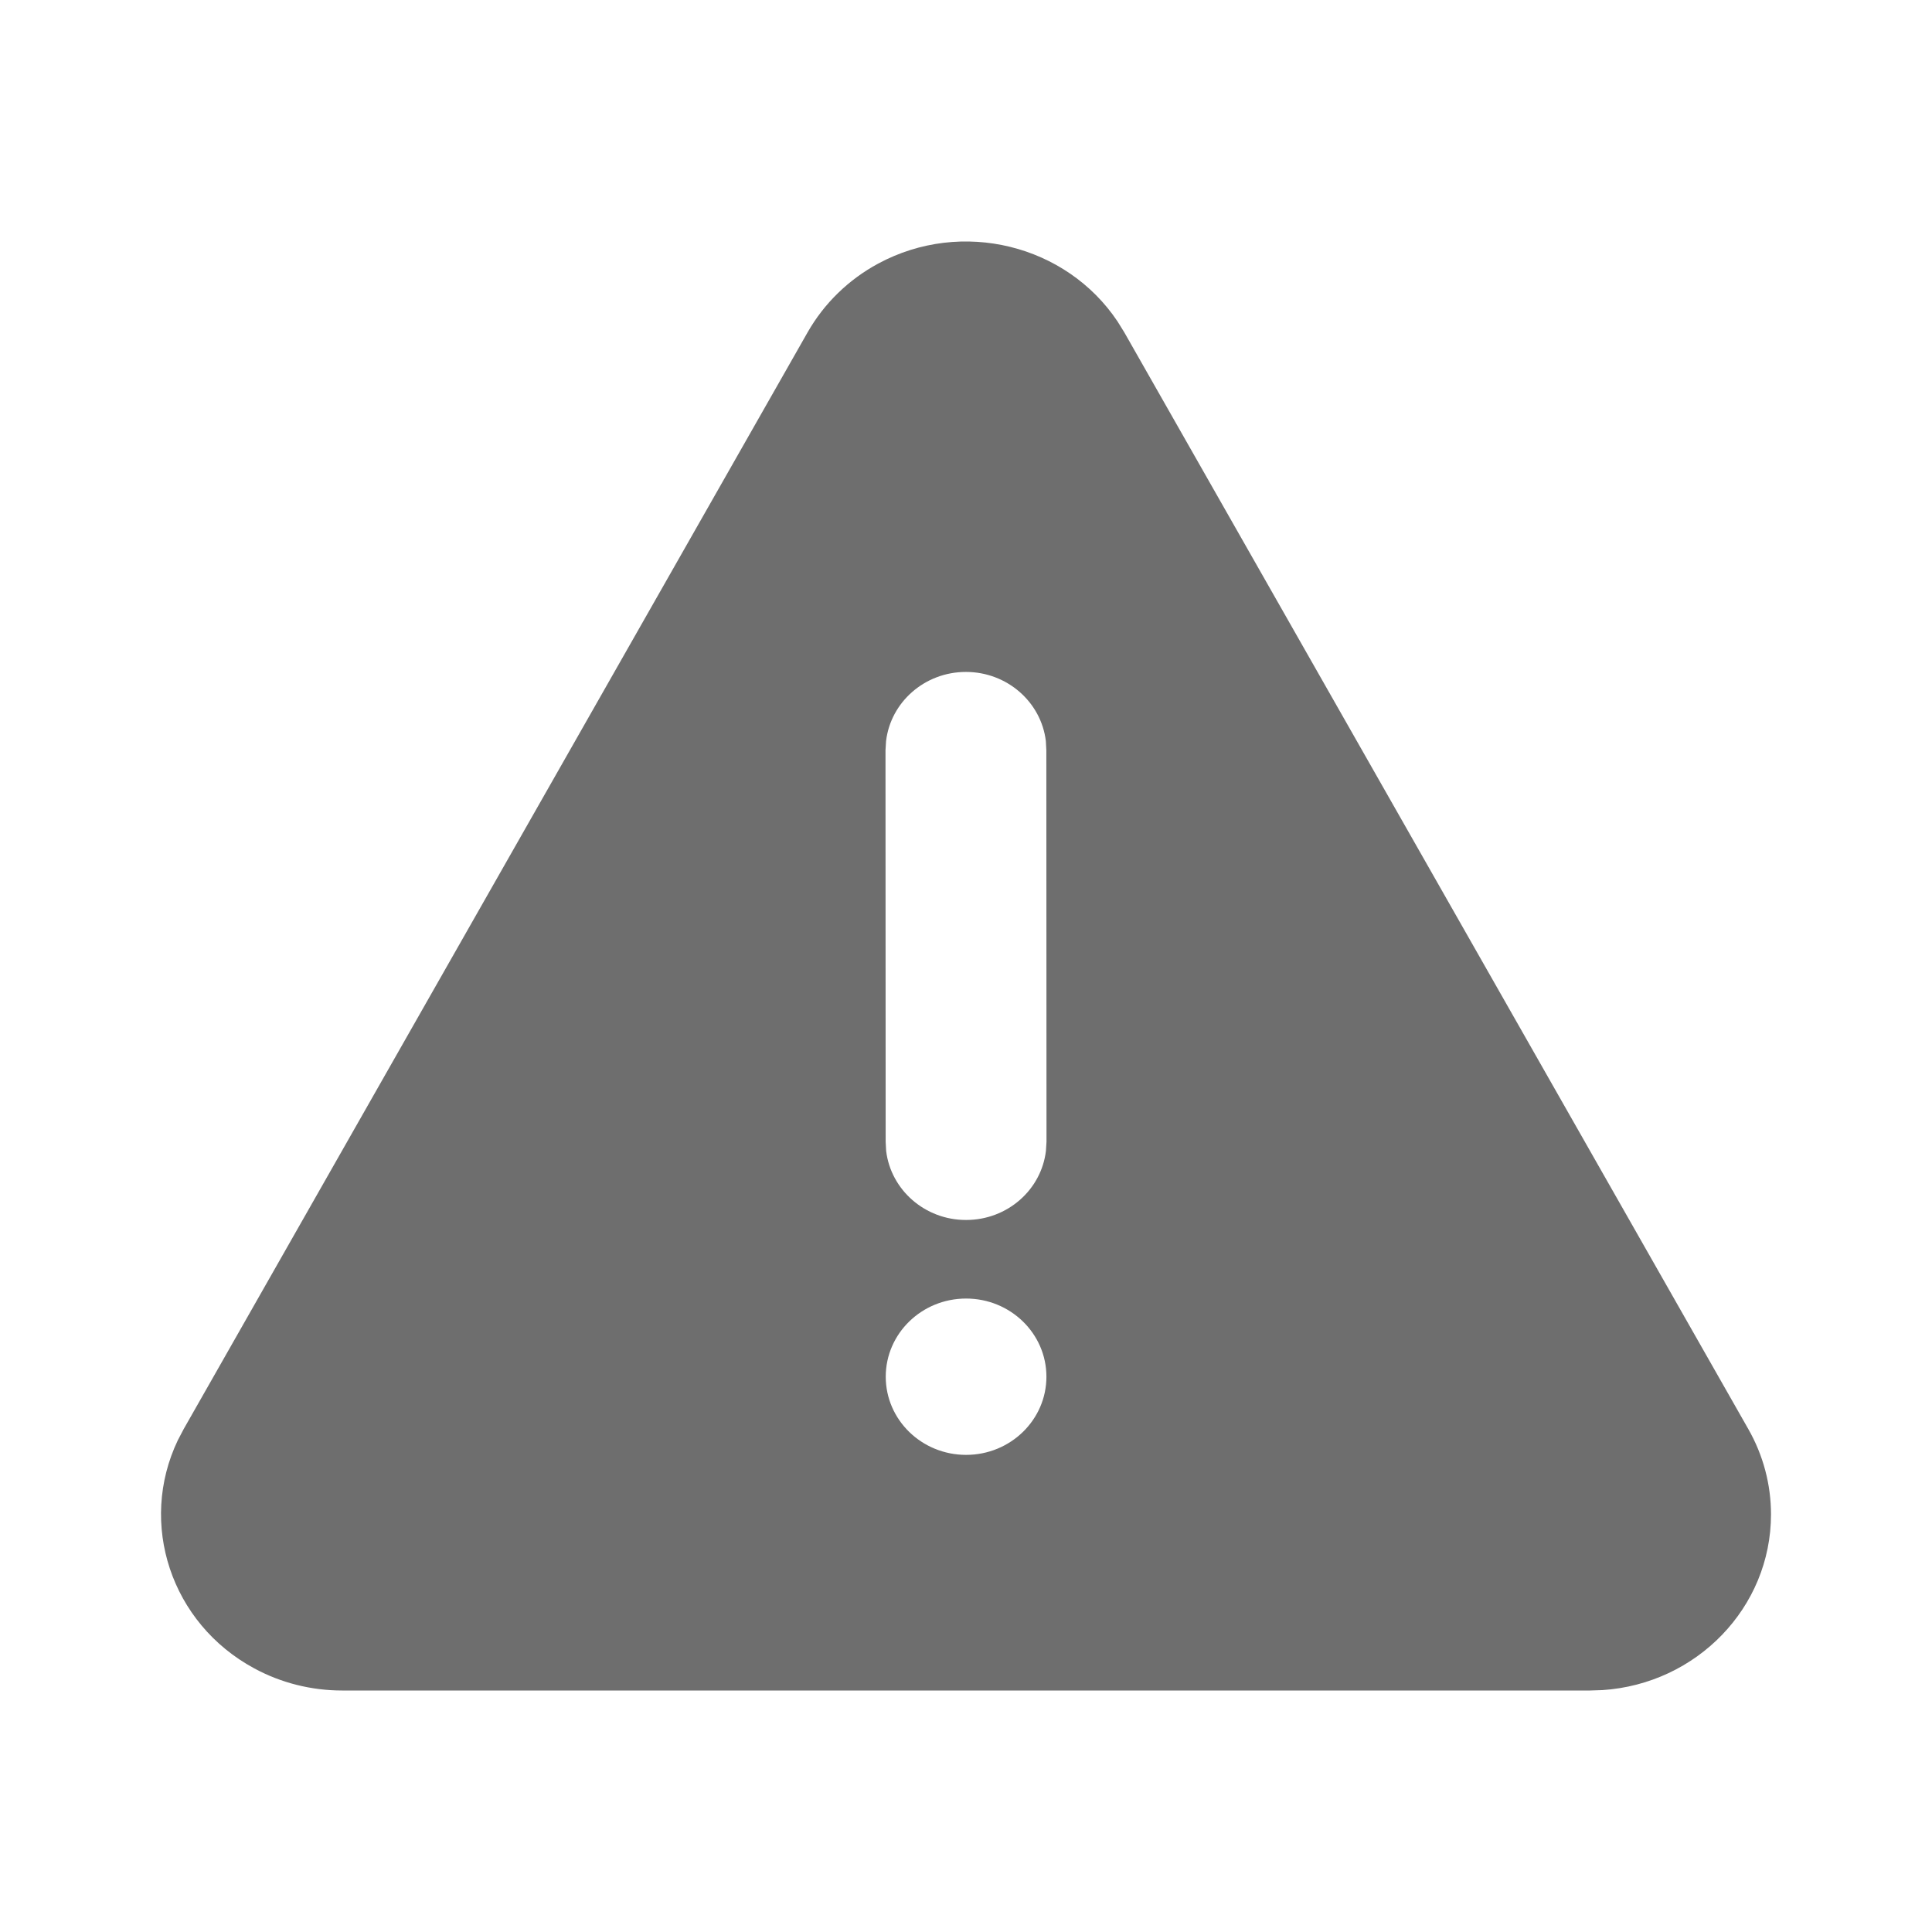 <svg width="24" height="24" viewBox="0 0 24 24" fill="none" xmlns="http://www.w3.org/2000/svg">
<path d="M10.91 3.274C11.949 2.714 13.246 3.04 13.883 3.994L13.966 4.128L21.718 17.752C21.903 18.076 22 18.441 22 18.812C22 19.97 21.076 20.918 19.906 20.995L19.752 21H4.249C3.868 21 3.493 20.906 3.16 20.726C2.121 20.166 1.716 18.924 2.209 17.891L2.282 17.752L10.032 4.129C10.237 3.769 10.541 3.473 10.91 3.274ZM12.001 16.131C11.45 16.131 11.003 16.566 11.003 17.102C11.003 17.638 11.45 18.073 12.001 18.073C12.552 18.073 12.999 17.638 12.999 17.102C12.999 16.566 12.552 16.131 12.001 16.131ZM11.999 8.347C11.486 8.347 11.064 8.723 11.007 9.206L11 9.32L11.002 14.183L11.008 14.297C11.066 14.78 11.489 15.156 12.001 15.155C12.514 15.155 12.936 14.78 12.993 14.296L13 14.183L12.998 9.319L12.992 9.206C12.934 8.722 12.511 8.347 11.999 8.347Z" fill="#6E6E6E"/>
</svg>
